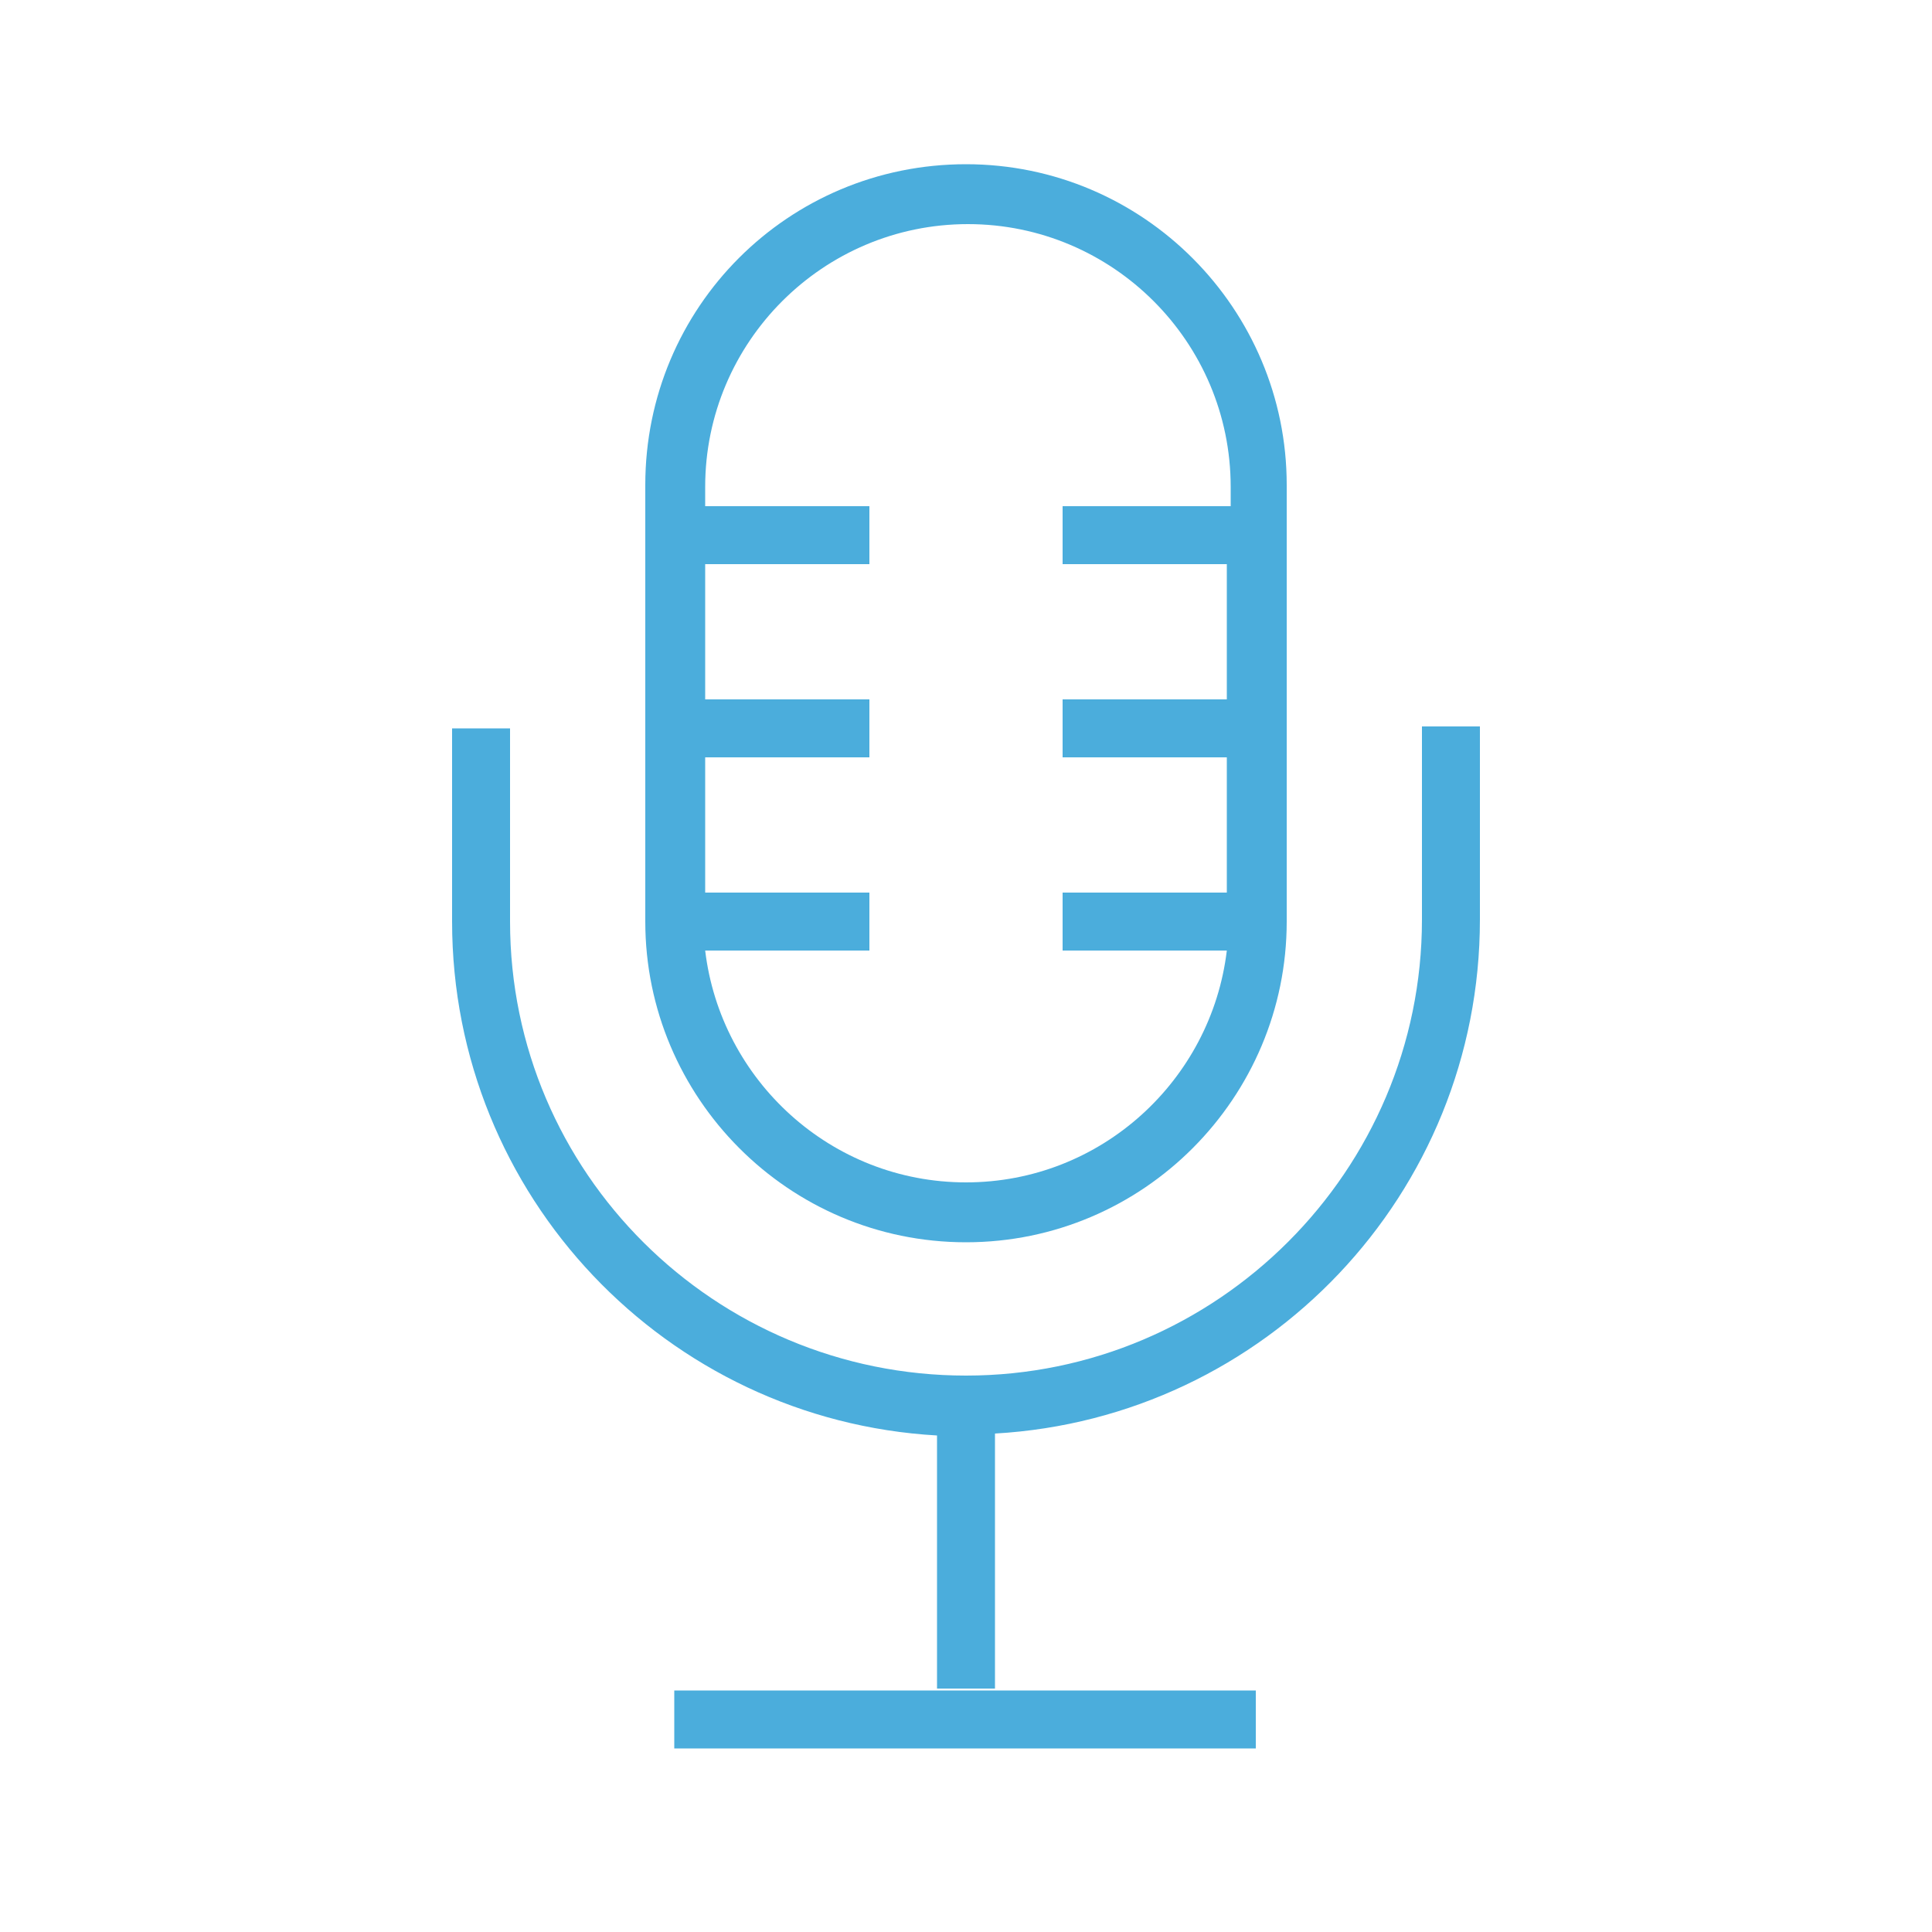 <?xml version="1.0" encoding="utf-8"?>
<!-- Generator: Adobe Illustrator 21.0.0, SVG Export Plug-In . SVG Version: 6.00 Build 0)  -->
<svg version="1.1" id="Calque_1" xmlns="http://www.w3.org/2000/svg" xmlns:xlink="http://www.w3.org/1999/xlink" x="0px" y="0px"
	 viewBox="0 0 100 100" style="enable-background:new 0 0 100 100;" xml:space="preserve">
<style type="text/css">
	.st0{display:none;}
	.st1{display:inline;}
	.st2{fill:#4BADDC;}
</style>
<g class="st0">
	<path class="st1" d="M1188.8,714.7H-49c-2.1,0-3.8-1.7-3.8-3.8V-476.2c0-2.1,1.7-3.8,3.8-3.8h1237.8c2.1,0,3.8,1.7,3.8,3.8V711
		C1192.6,713,1190.9,714.7,1188.8,714.7z"/>
</g>
<g>
	<g>
		<path class="st2" d="M66.6,47.7V25.1c0-9.1-7.4-16.6-16.6-16.6s-16.6,7.4-16.6,16.6v22.6c0,9.1,7.4,16.6,16.6,16.6
			S66.6,56.8,66.6,47.7z M36.5,49.2H45v-3h-8.5v-7H45v-3h-8.5v-7H45v-3h-8.5v-1c0-7.5,6.1-13.6,13.6-13.6s13.6,6.1,13.6,13.6v1H55v3
			h8.5v7H55v3h8.5v7H55v3h8.5C62.7,55.9,57,61.2,50,61.2S37.3,55.9,36.5,49.2z"/>
		<g>
			<rect x="34.9" y="87.5" class="st2" width="30.1" height="3"/>
			<path class="st2" d="M73.6,37.6v10c0,13-10.6,23.6-23.6,23.6S26.4,60.7,26.4,47.7v-10h-3v10c0,14.2,11.1,25.8,25.1,26.6v13.1h3
				V74.2c14-0.8,25.1-12.4,25.1-26.6v-10H73.6z"/>
		</g>
	</g>
</g>
</svg>
